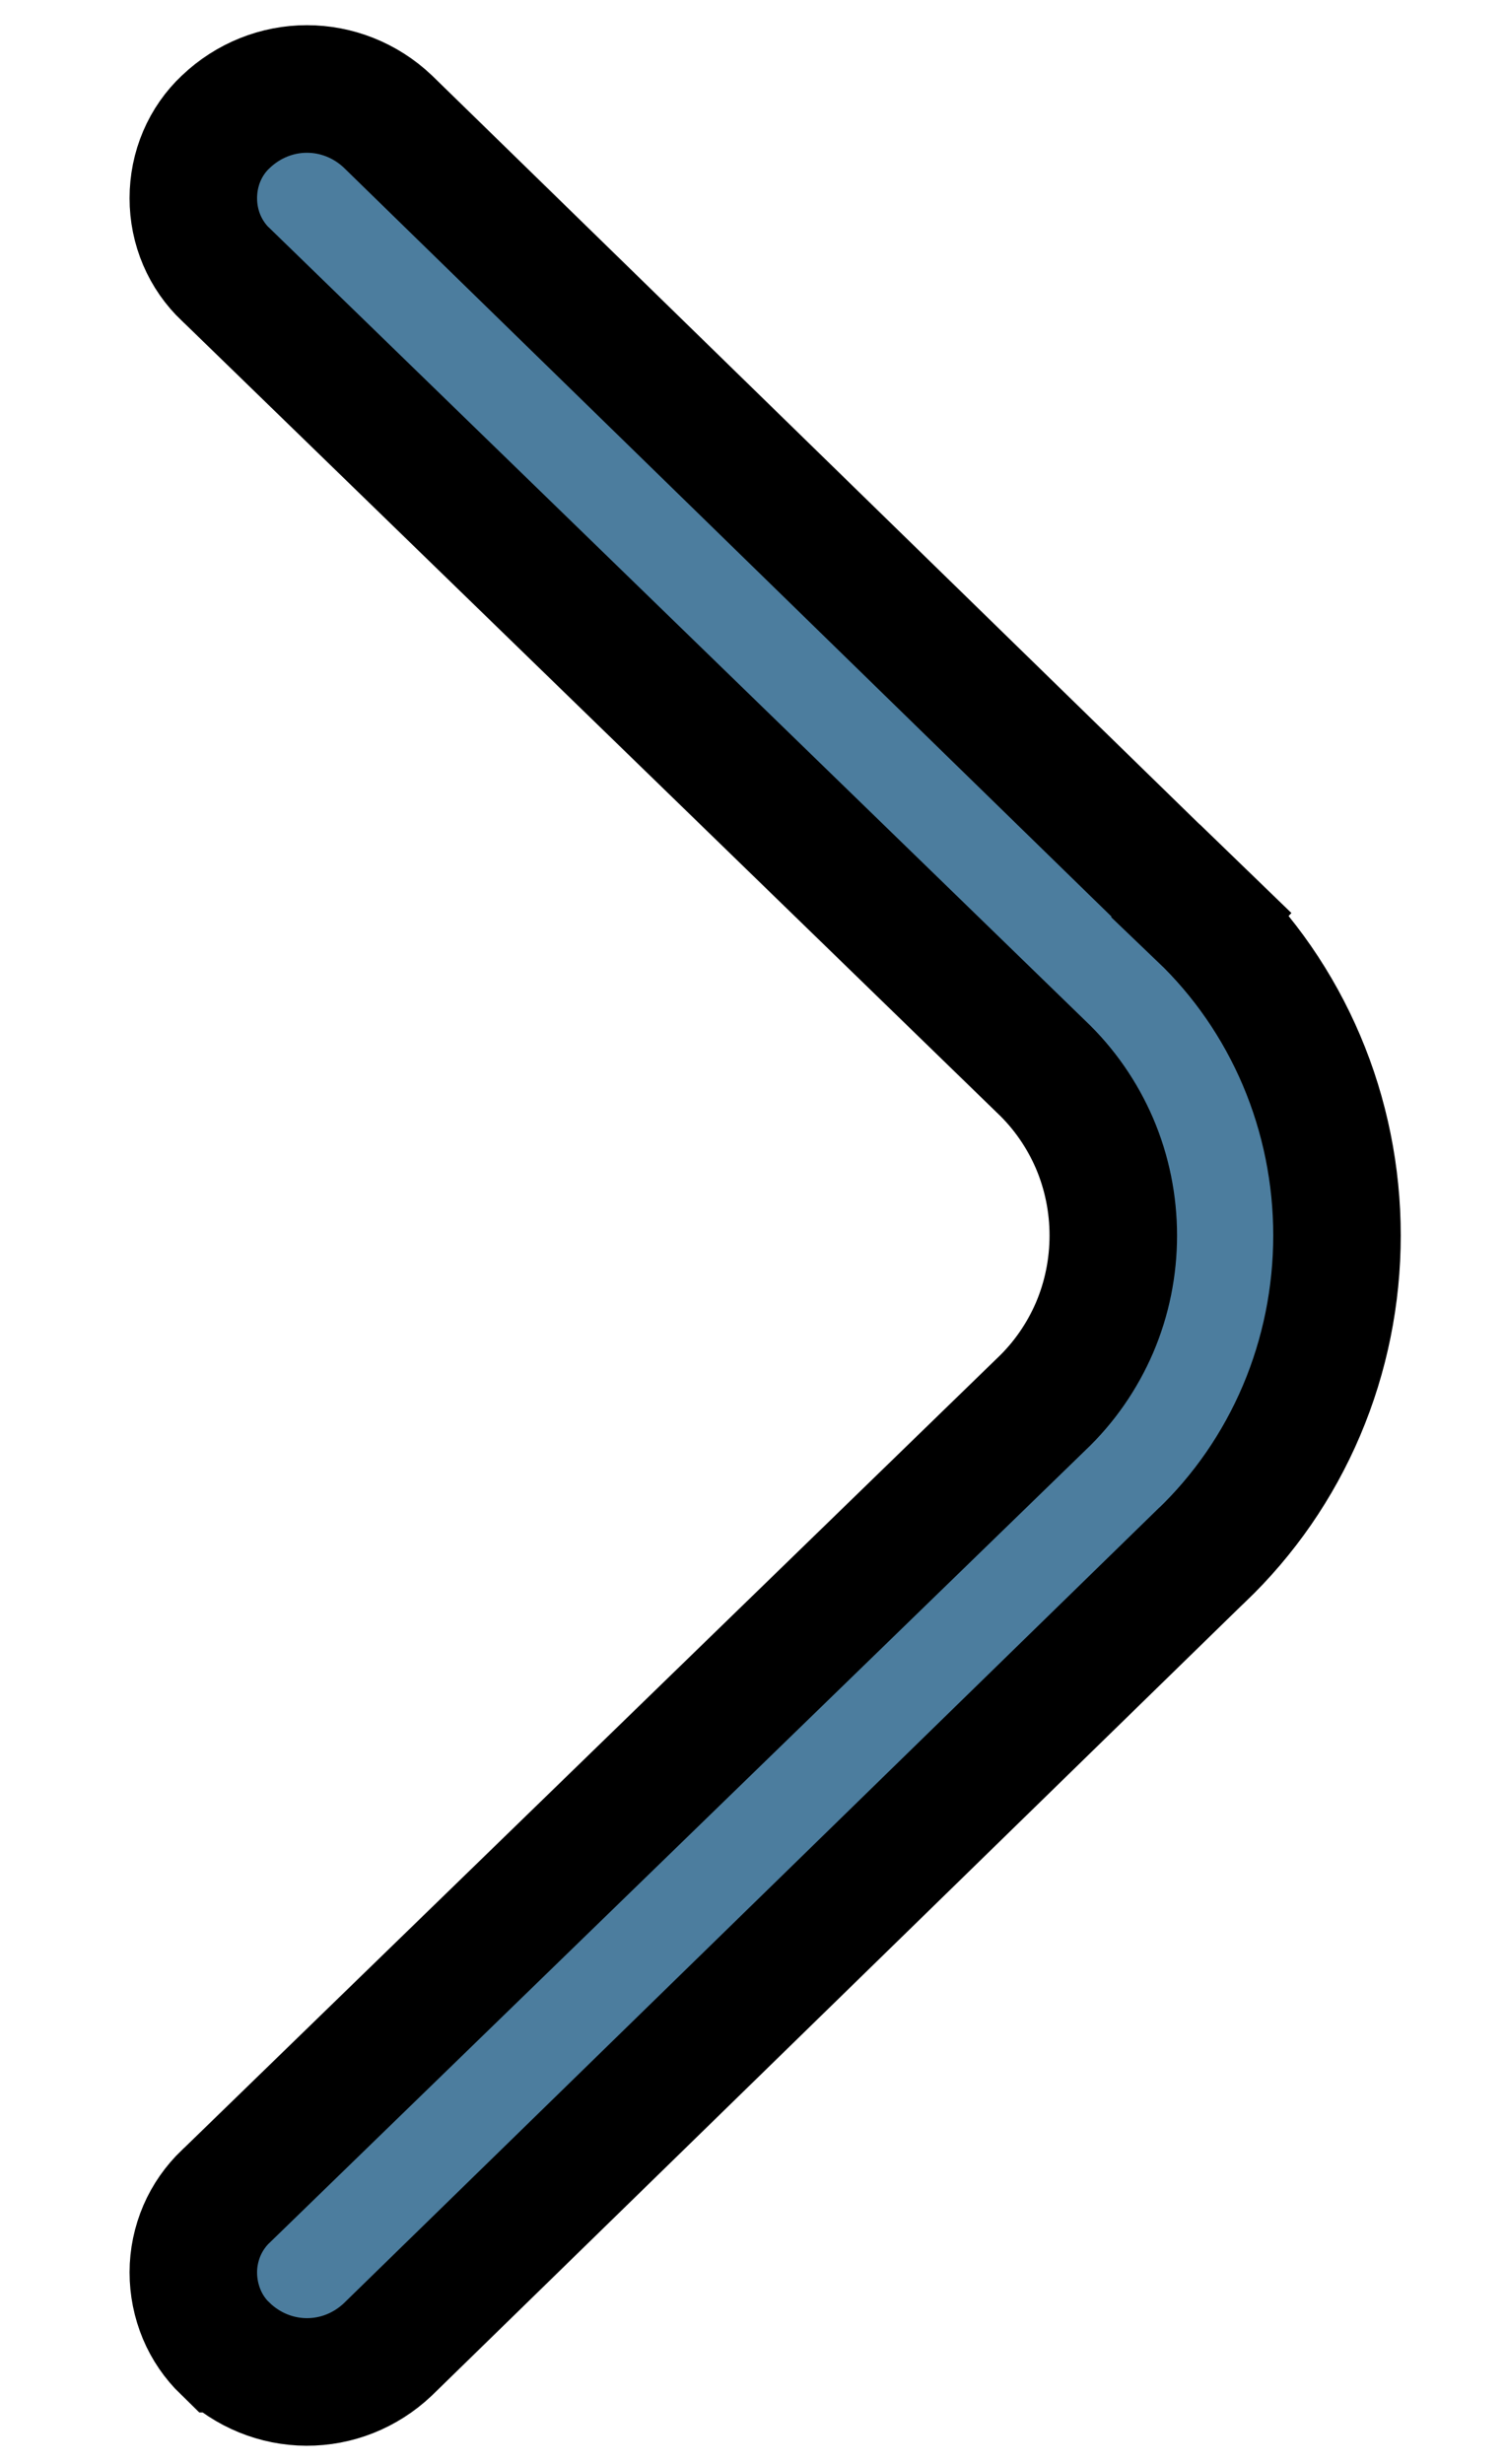 <svg width="11" height="18" viewBox="0 0 11 18" fill="none" xmlns="http://www.w3.org/2000/svg">
<path d="M9.102 6.348L8.78 6.685C9.092 6.983 9.342 7.344 9.513 7.747C9.684 8.15 9.772 8.585 9.772 9.025C9.772 9.466 9.684 9.901 9.513 10.304C9.342 10.707 9.092 11.068 8.78 11.366L8.78 11.366L8.776 11.369L2.834 17.164C2.67 17.319 2.458 17.402 2.24 17.401C2.022 17.4 1.81 17.315 1.647 17.158L1.646 17.158C1.573 17.087 1.514 17.002 1.474 16.906C1.434 16.81 1.413 16.706 1.413 16.6C1.413 16.495 1.435 16.391 1.476 16.295C1.517 16.2 1.577 16.115 1.65 16.045L1.65 16.045L1.655 16.041L7.61 10.259C7.777 10.101 7.909 9.91 8 9.699C8.091 9.486 8.137 9.257 8.137 9.026C8.137 8.795 8.091 8.566 8 8.353C7.909 8.142 7.777 7.951 7.61 7.793L1.655 2.01L1.655 2.01L1.65 2.006C1.576 1.936 1.516 1.85 1.475 1.754C1.434 1.658 1.413 1.554 1.413 1.448C1.413 1.342 1.434 1.237 1.475 1.141C1.516 1.045 1.576 0.959 1.65 0.89L1.65 0.89L1.651 0.889C1.814 0.734 2.026 0.65 2.243 0.65C2.46 0.65 2.671 0.733 2.834 0.887L8.776 6.681L9.102 6.348Z" fill="#4C7D9E" stroke="black" stroke-width="0.932"/>
</svg>
